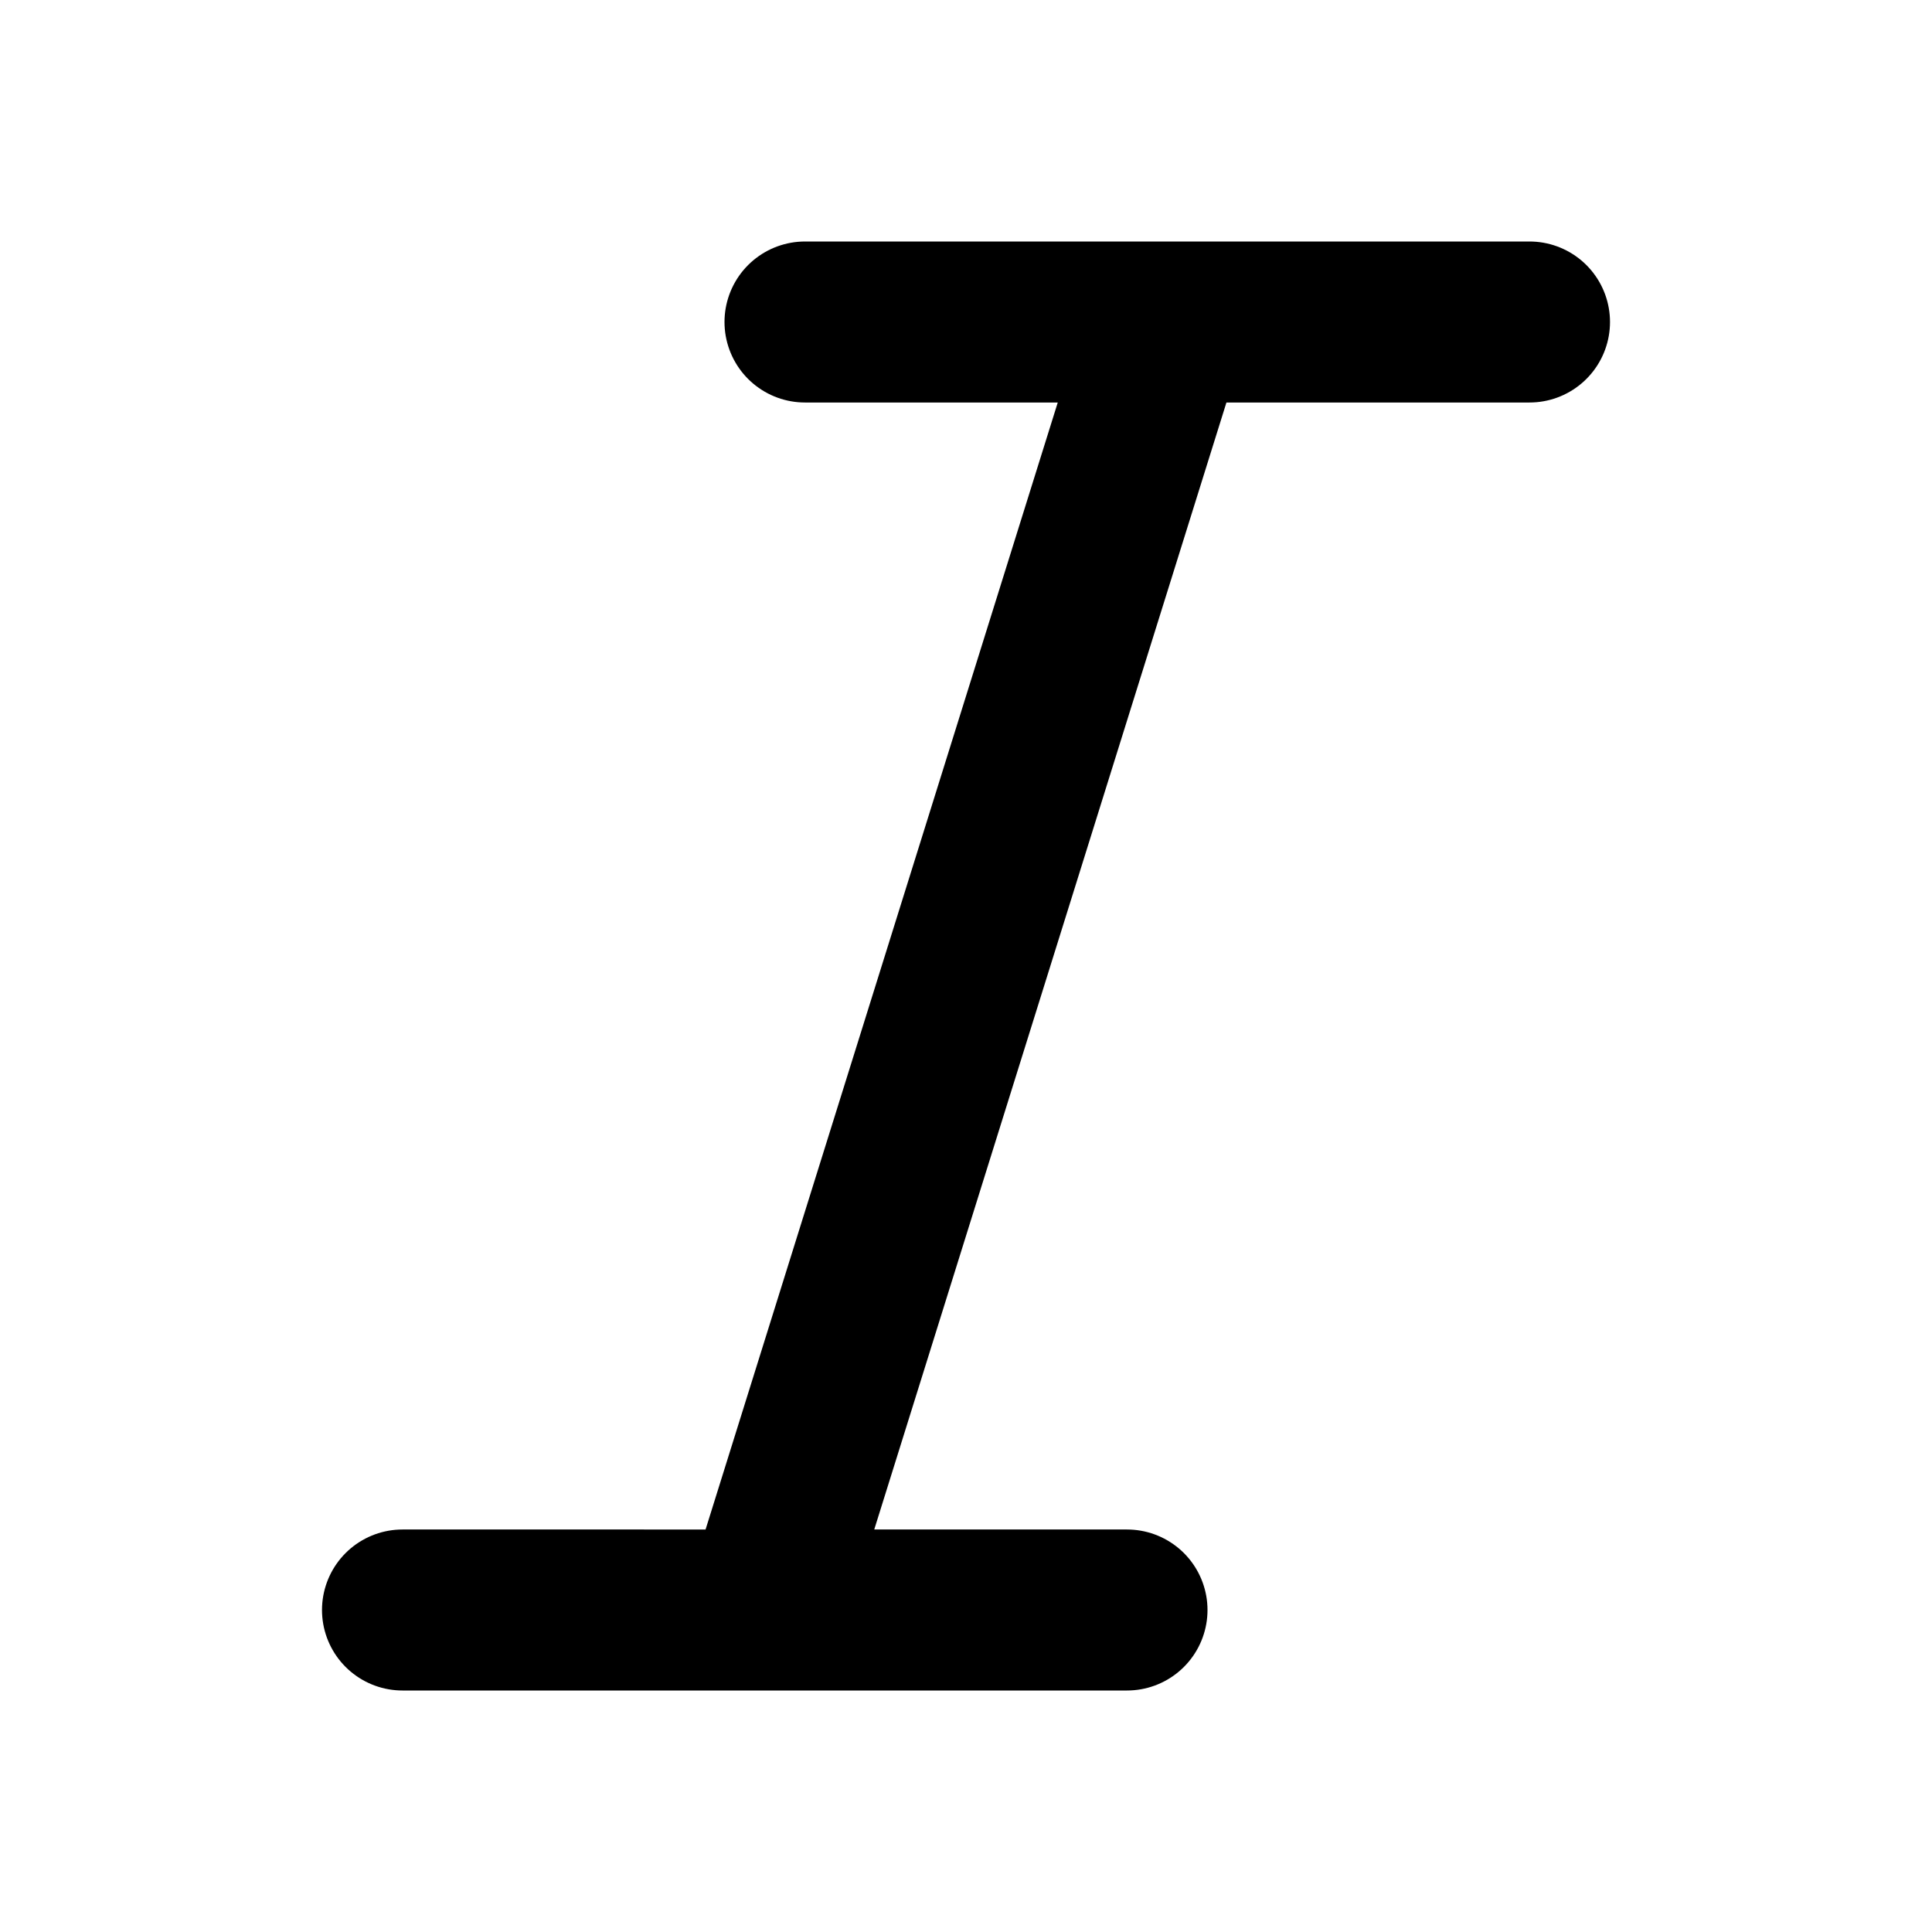<svg xmlns="http://www.w3.org/2000/svg" width="24" height="24" fill="none" viewBox="0 0 24 24">
  <path stroke="currentColor" stroke-linecap="round" stroke-linejoin="round" stroke-width="2"
    d="M10 4h4.5M19 4h-4.5m0 0-5 16m0 0H5m4.5 0H14" />
</svg>